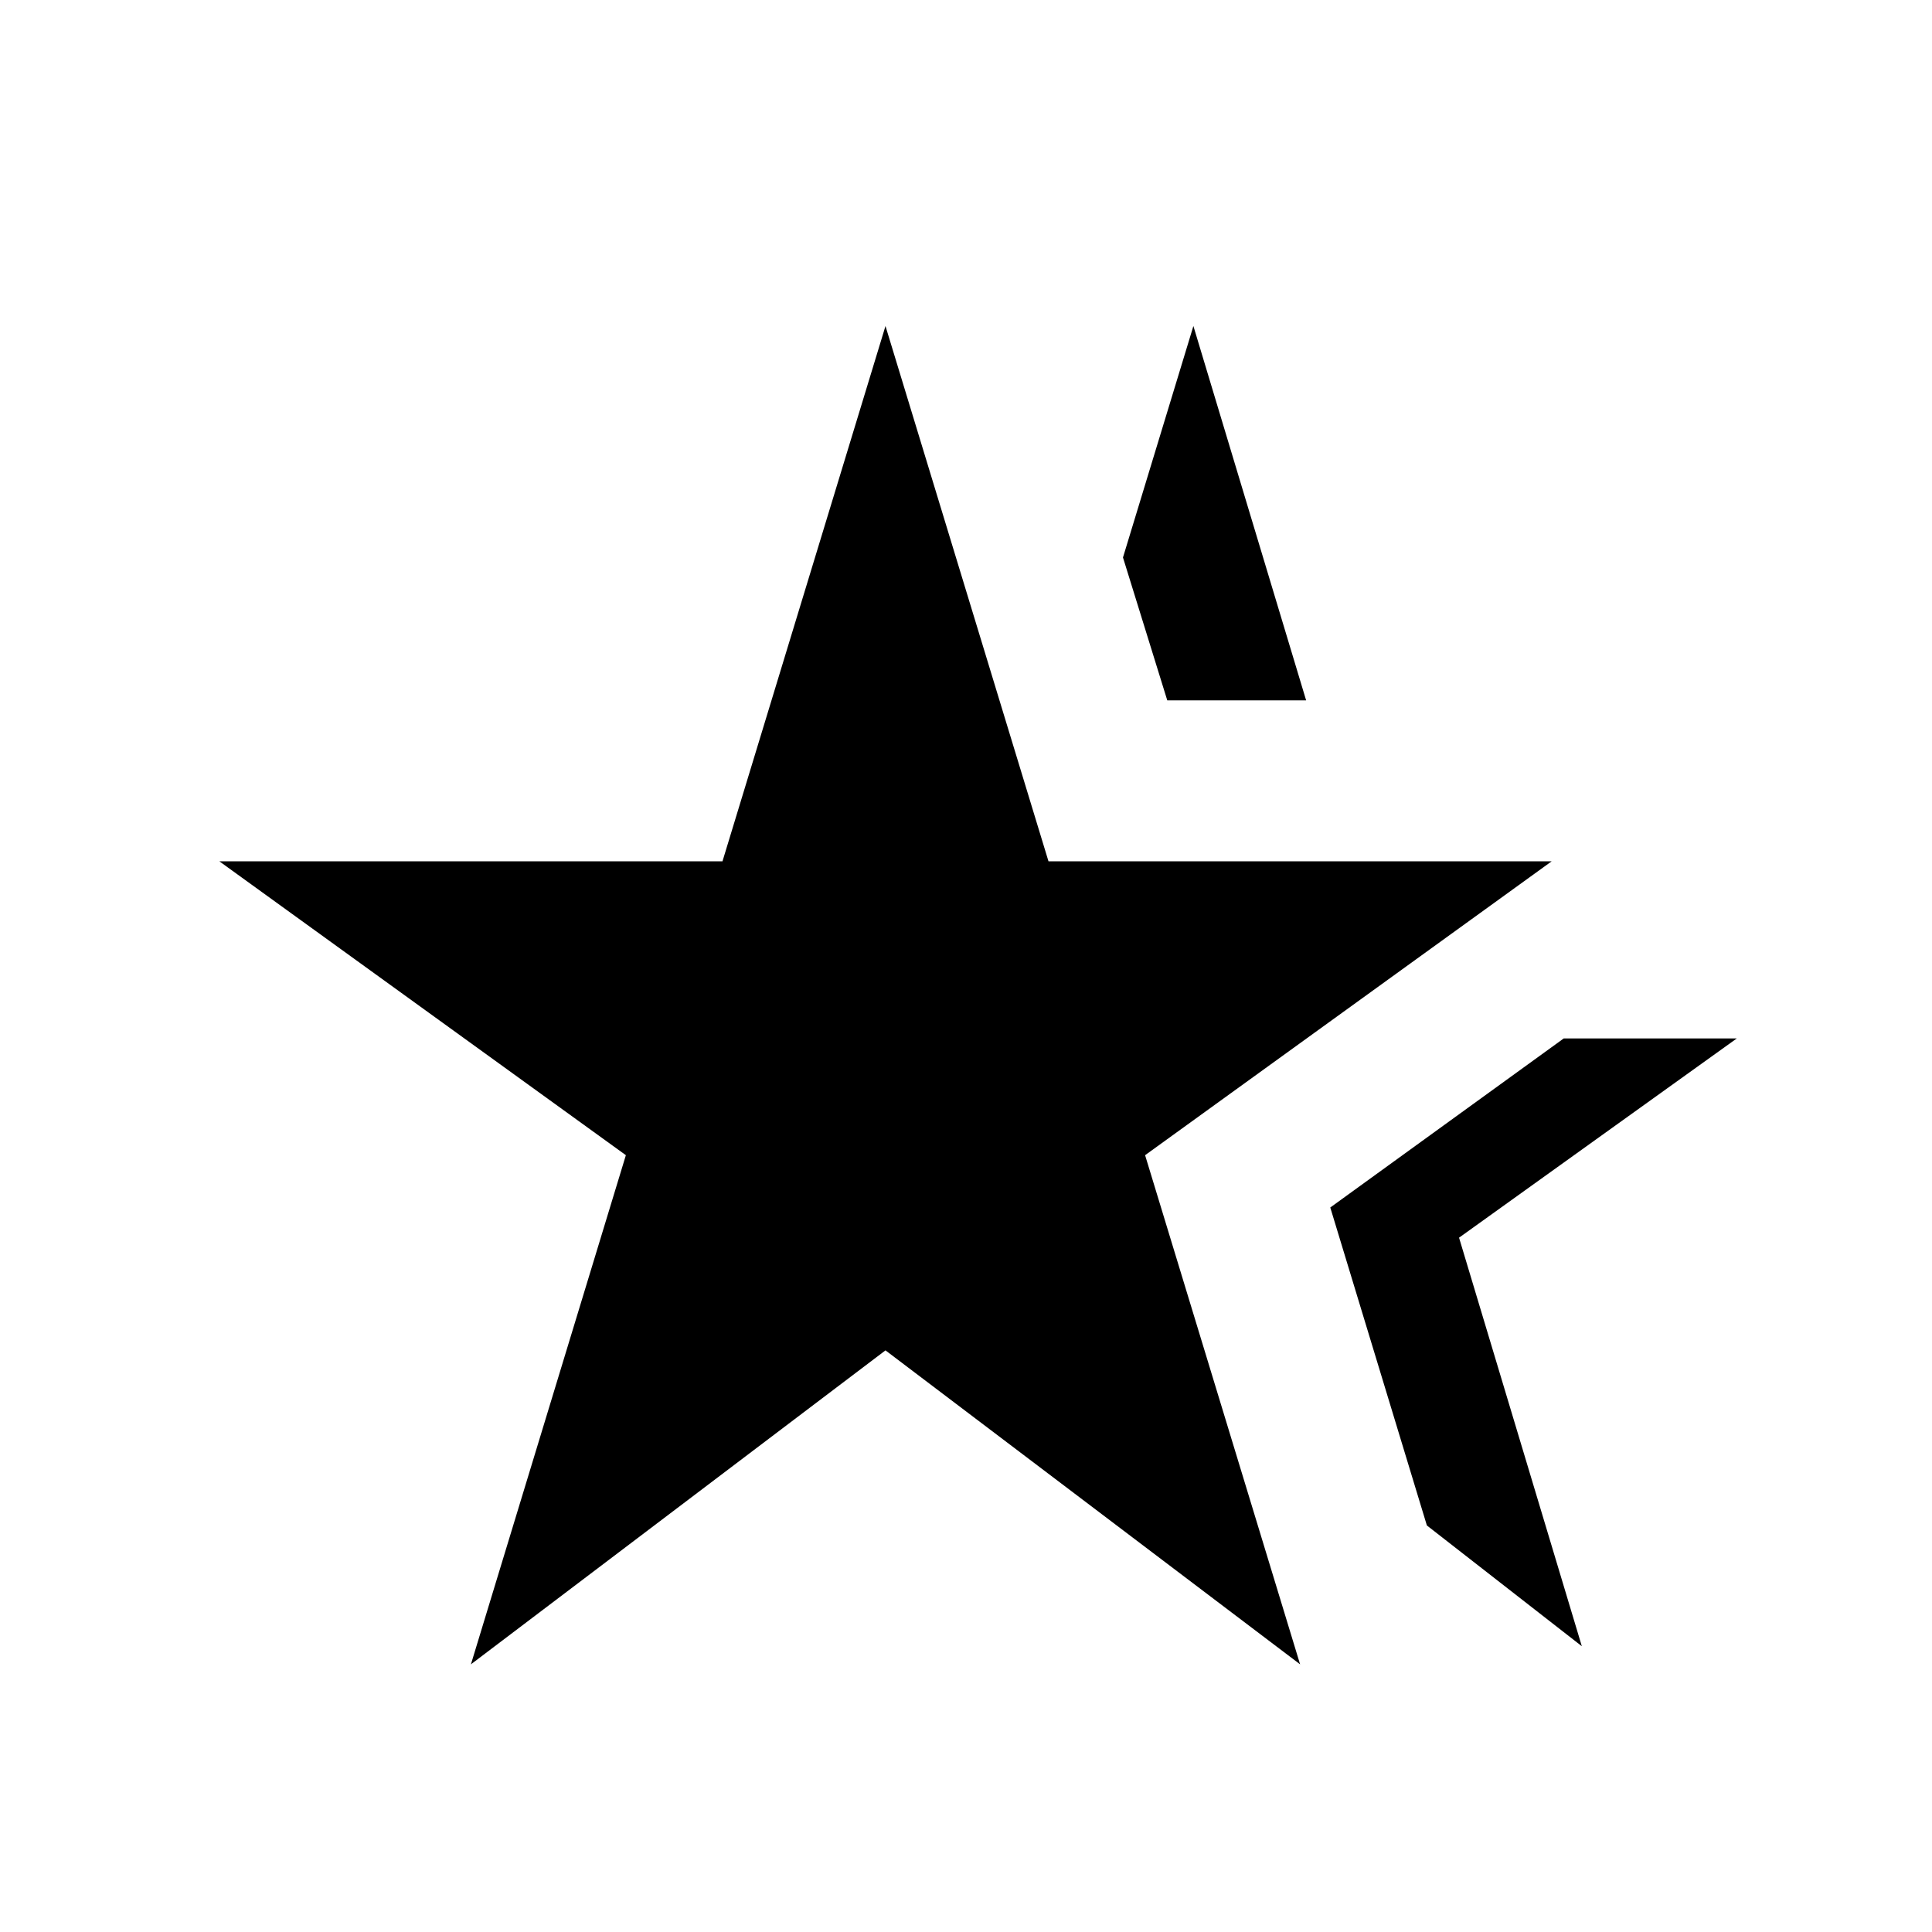 <svg xmlns="http://www.w3.org/2000/svg" height="40" width="40"><path d="M9.75 34.458 12.958 23.917 4.542 17.833H14.958L18.333 6.75L21.708 17.833H32.125L23.708 23.917L26.917 34.458L18.333 27.958ZM32.75 34.083 29.542 31.583 27.542 25 32.375 21.5H35.958L30.208 25.625ZM24.167 14.5 23.25 11.542 24.708 6.75 27.042 14.5Z"/></svg>